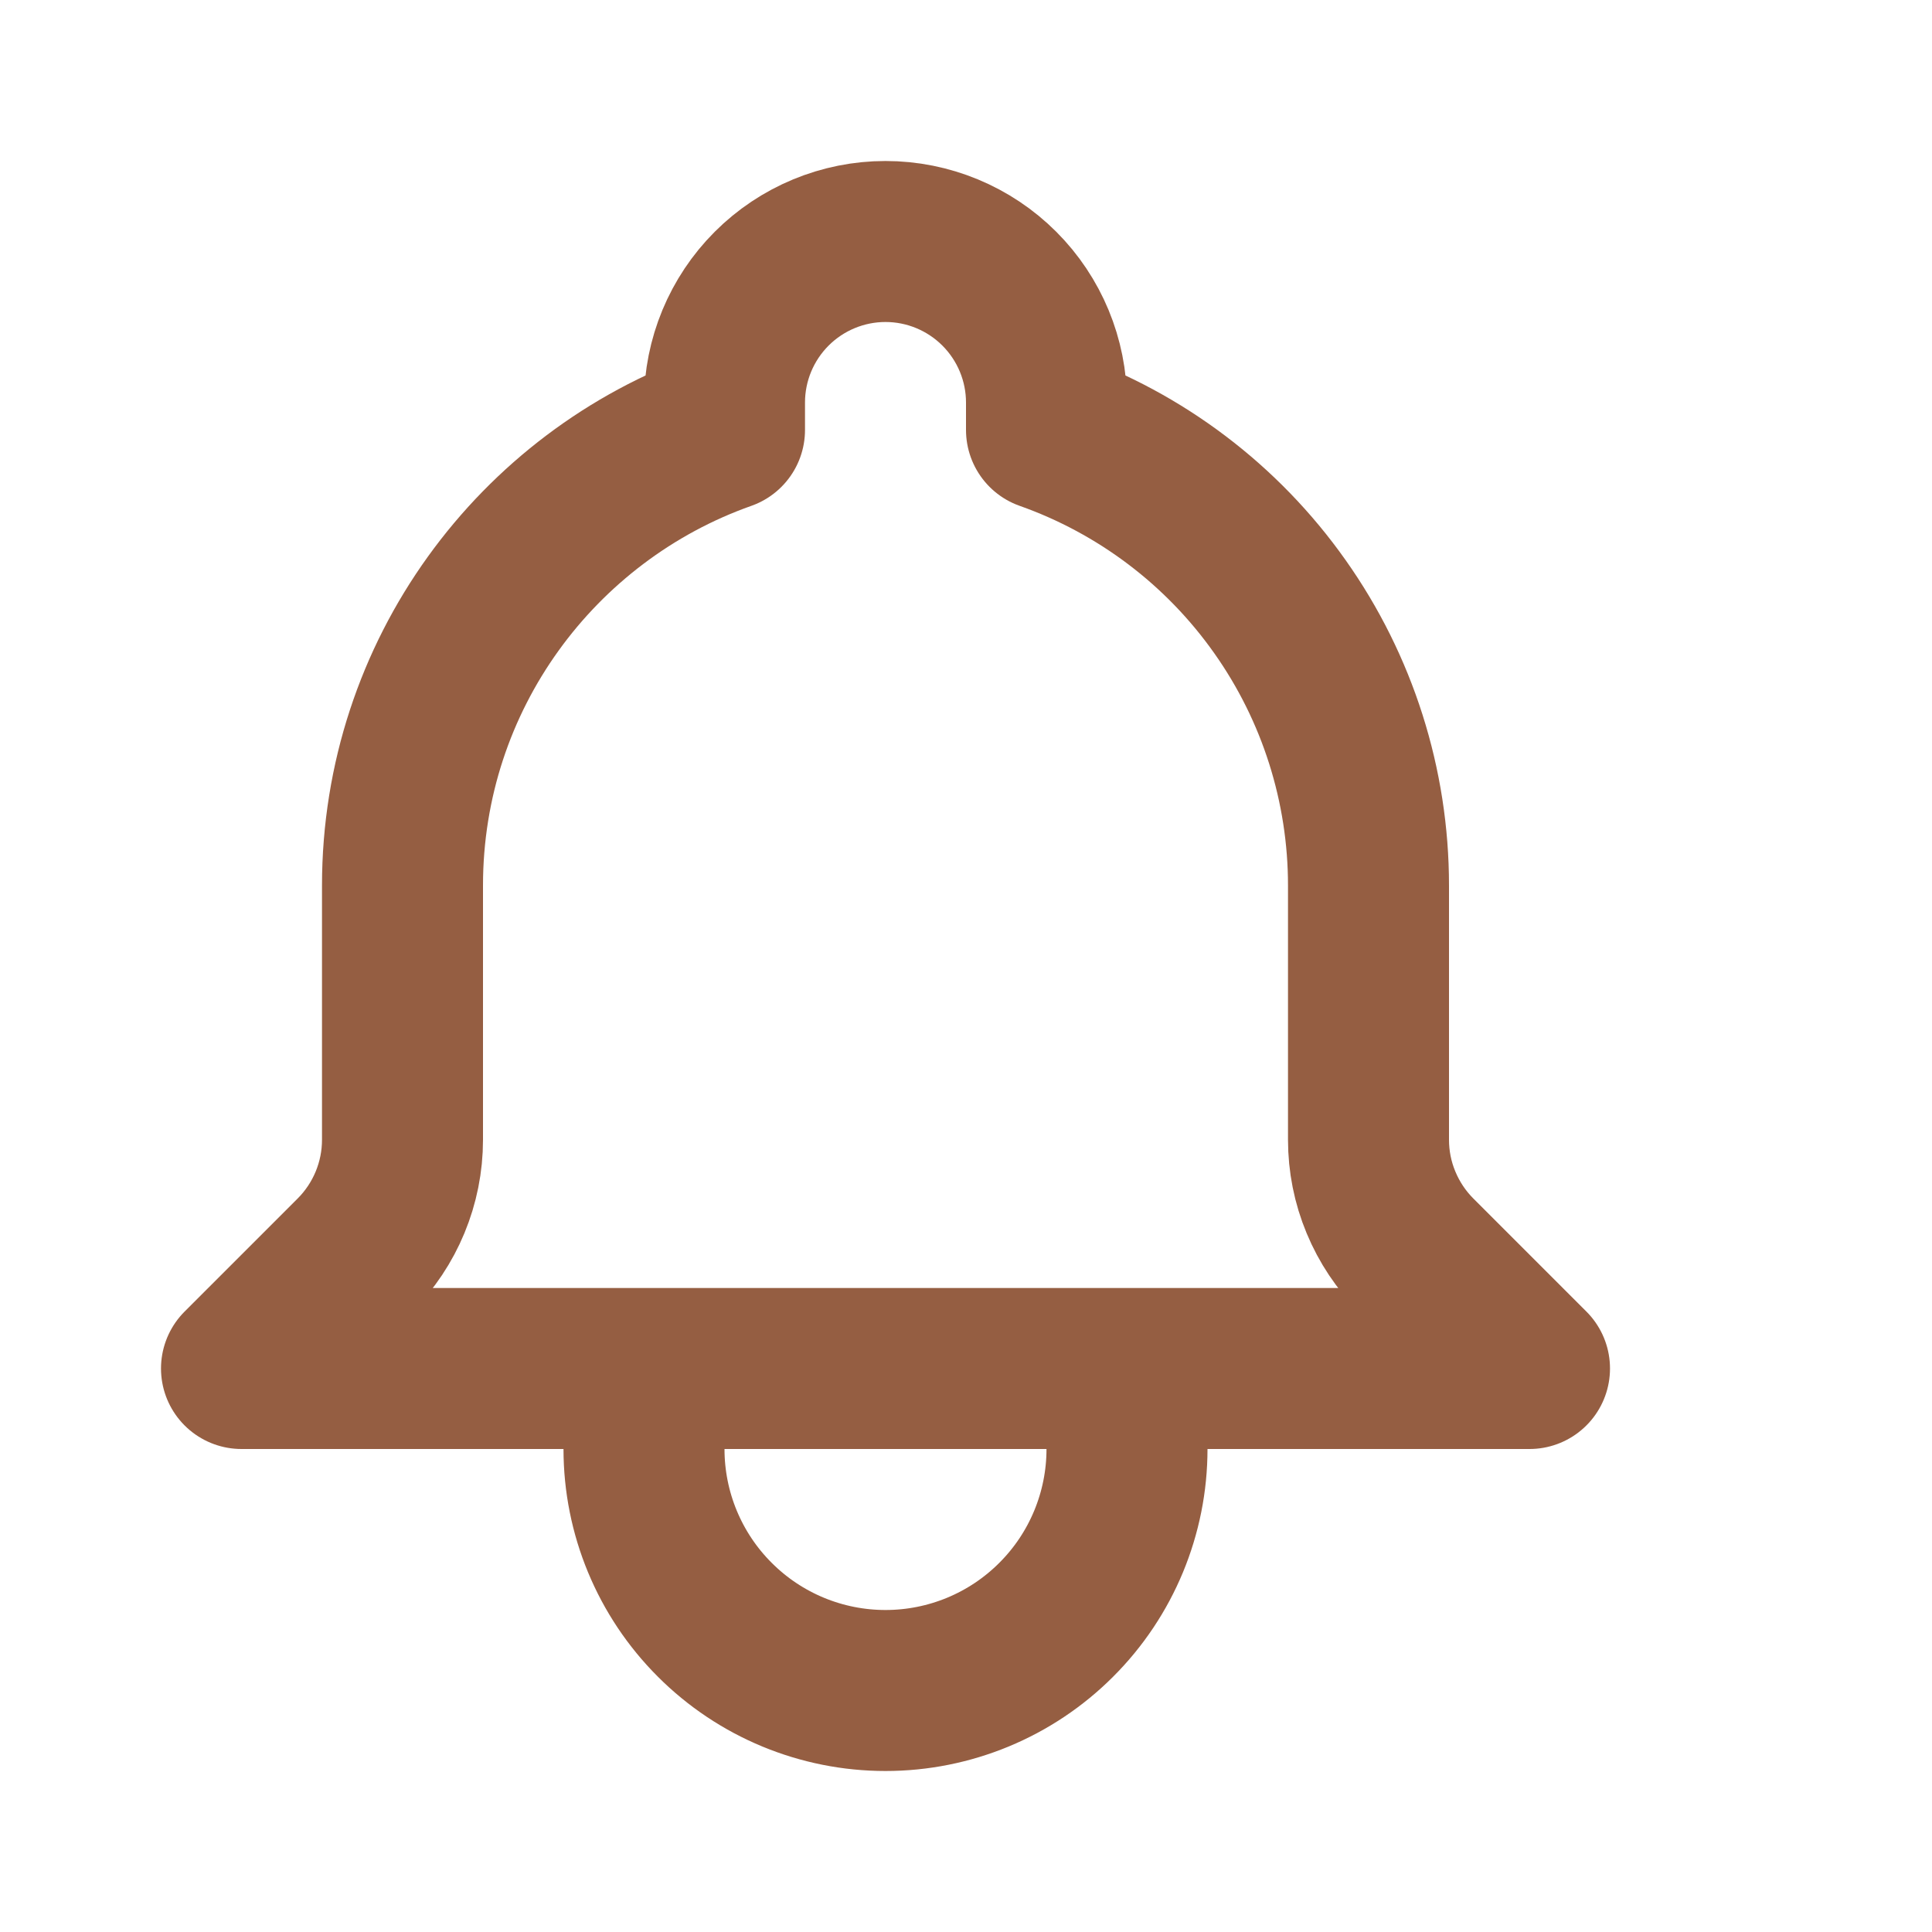 <svg width="24" height="24" viewBox="0 0 24 24" fill="none" xmlns="http://www.w3.org/2000/svg">
<path d="M14 17H19L17.595 15.595C17.406 15.406 17.257 15.182 17.155 14.936C17.052 14.689 17 14.425 17 14.158V11C17 9.759 16.616 8.548 15.899 7.535C15.183 6.521 14.17 5.755 13 5.341V5C13 4.47 12.789 3.961 12.414 3.586C12.039 3.211 11.53 3 11 3C10.47 3 9.961 3.211 9.586 3.586C9.211 3.961 9 4.47 9 5V5.341C6.67 6.165 5 8.388 5 11V14.159C5 14.697 4.786 15.214 4.405 15.595L3 17H8M14 17V18C14 18.796 13.684 19.559 13.121 20.121C12.559 20.684 11.796 21 11 21C10.204 21 9.441 20.684 8.879 20.121C8.316 19.559 8 18.796 8 18V17M14 17H8" stroke="#955E42" stroke-width="2" stroke-linecap="round" stroke-linejoin="round"/>
</svg>
